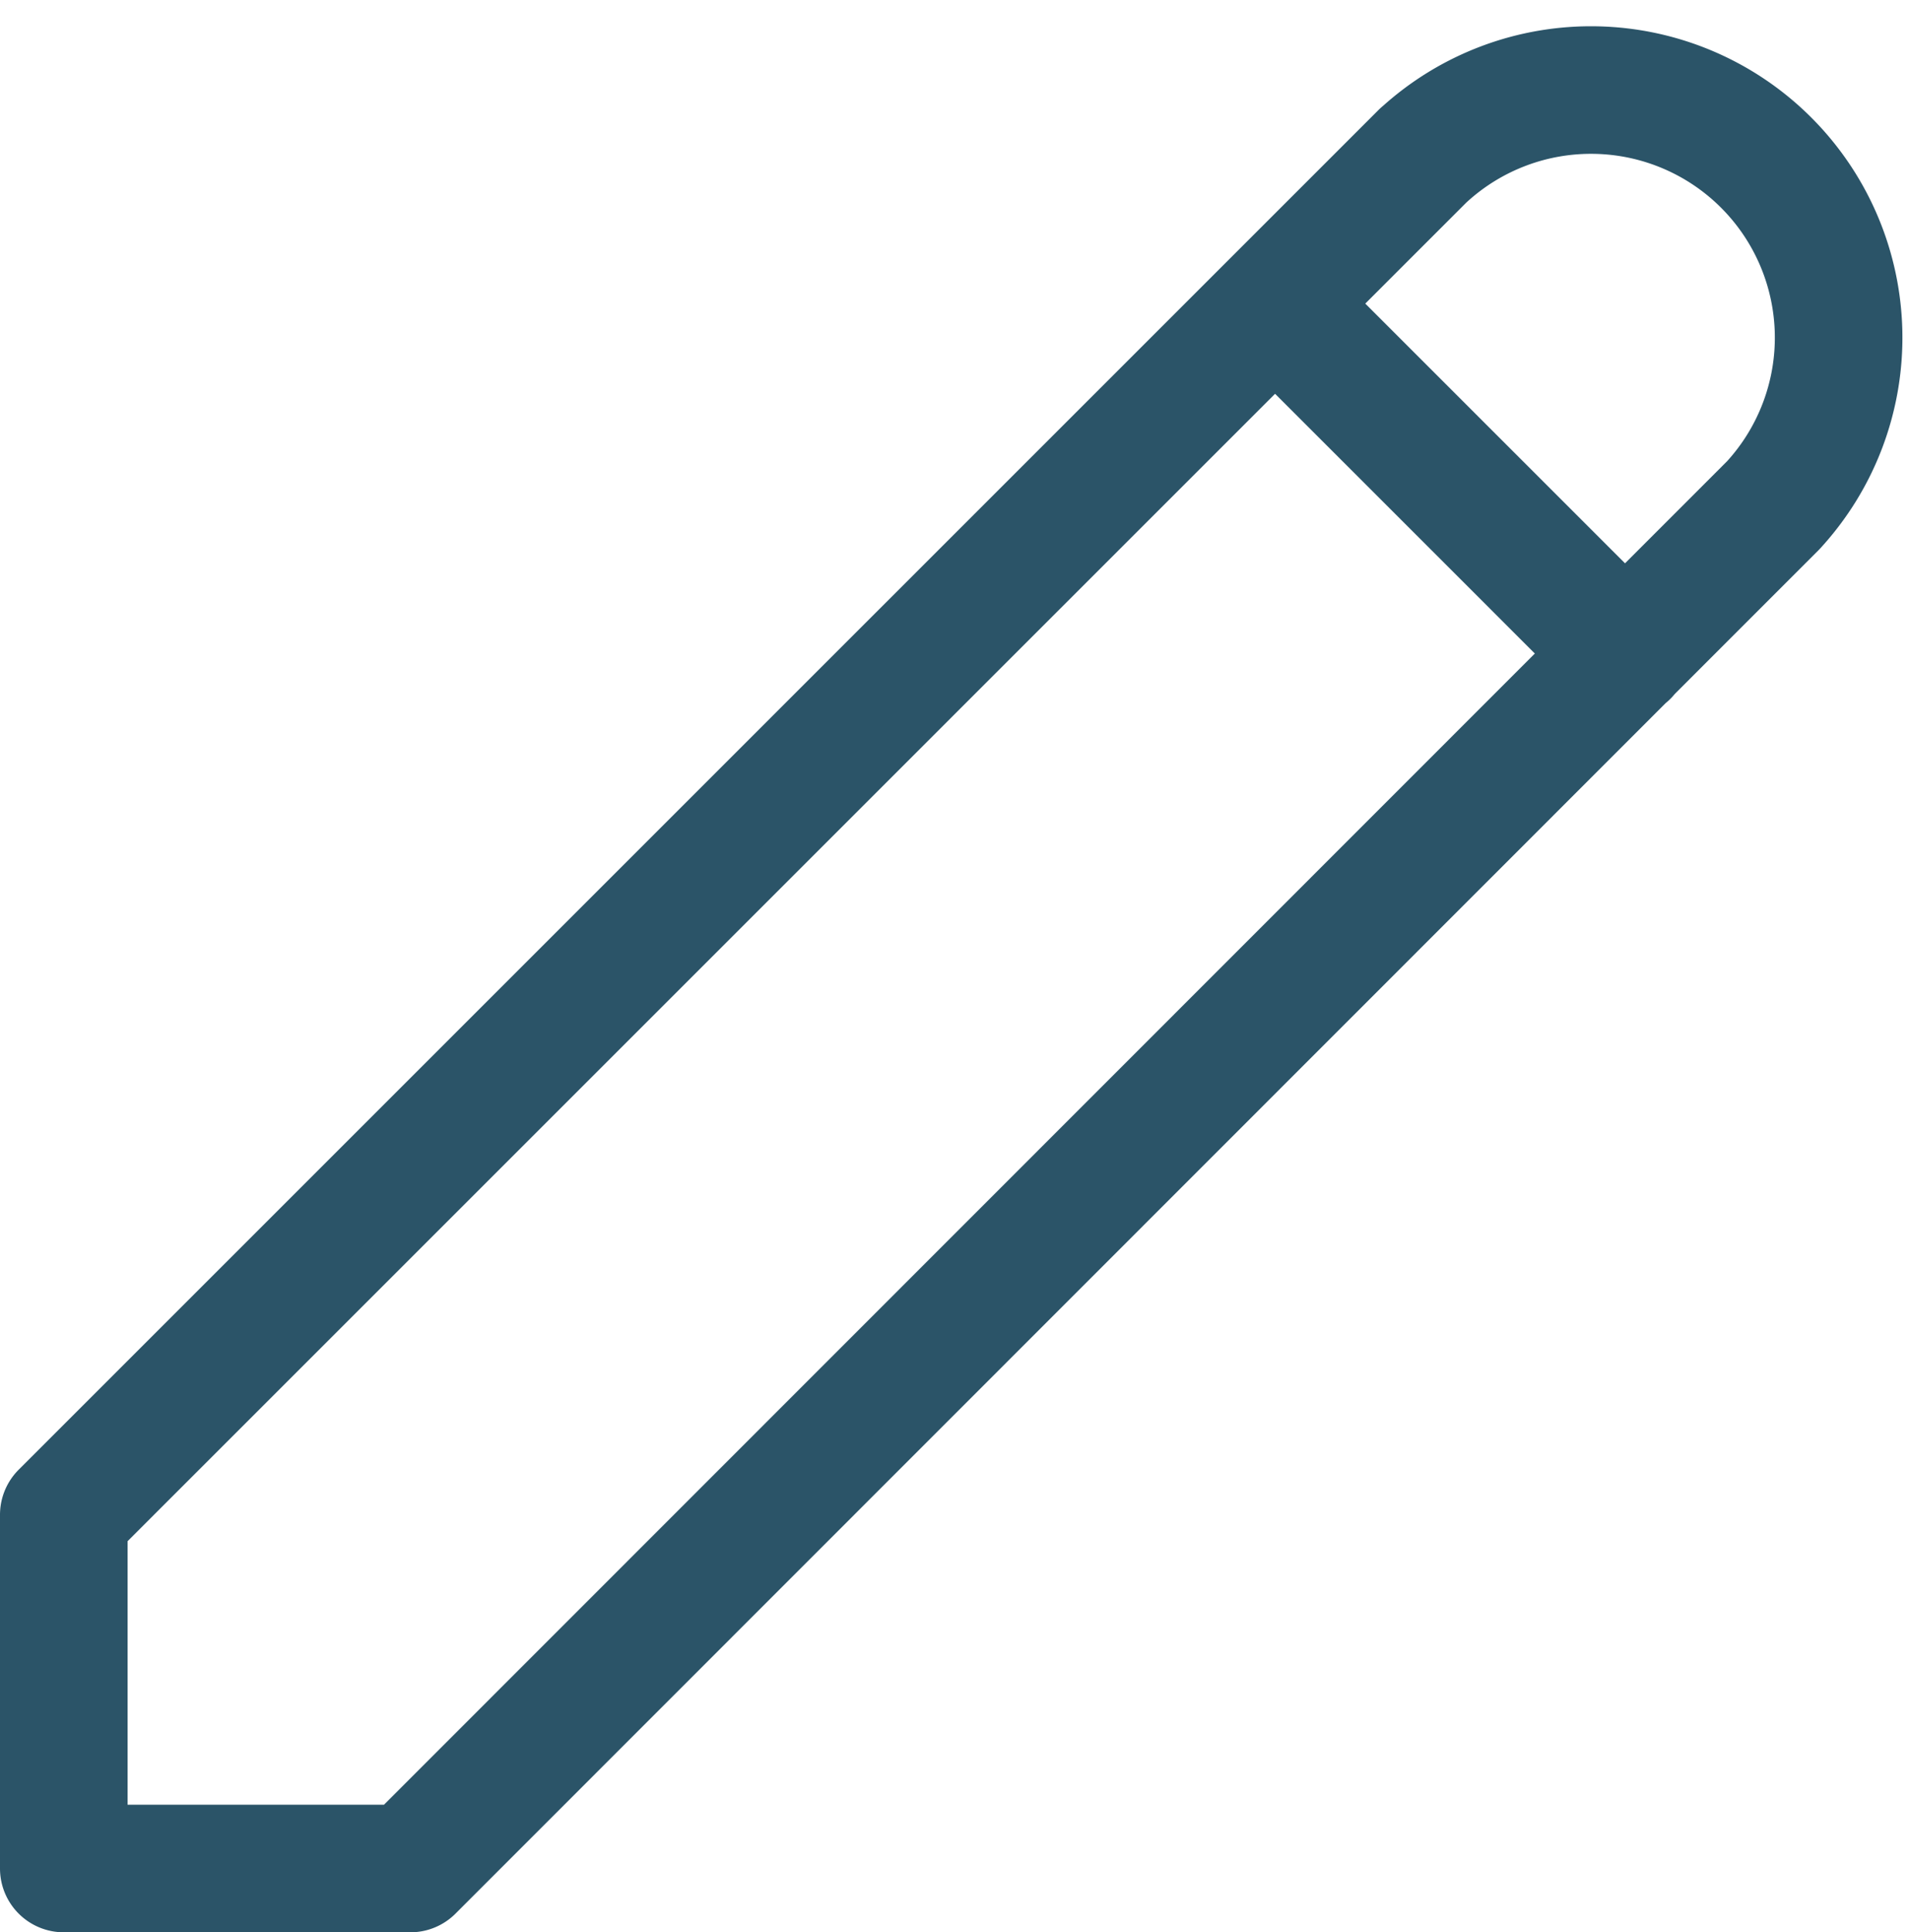 <svg xmlns="http://www.w3.org/2000/svg" width="14.972" height="15.148" viewBox="0 0 14.972 15.148">
  <path id="edit" d="M12.495,4.732l2.745,2.745m-1.58-3.909A1.941,1.941,0,0,1,16.4,6.313L5.717,17H3V14.227L13.659,3.568Z" transform="translate(-2.5 -2.352)" fill="none" stroke="#2b5468" stroke-linecap="round" stroke-linejoin="round" stroke-width="1"/>
</svg>
